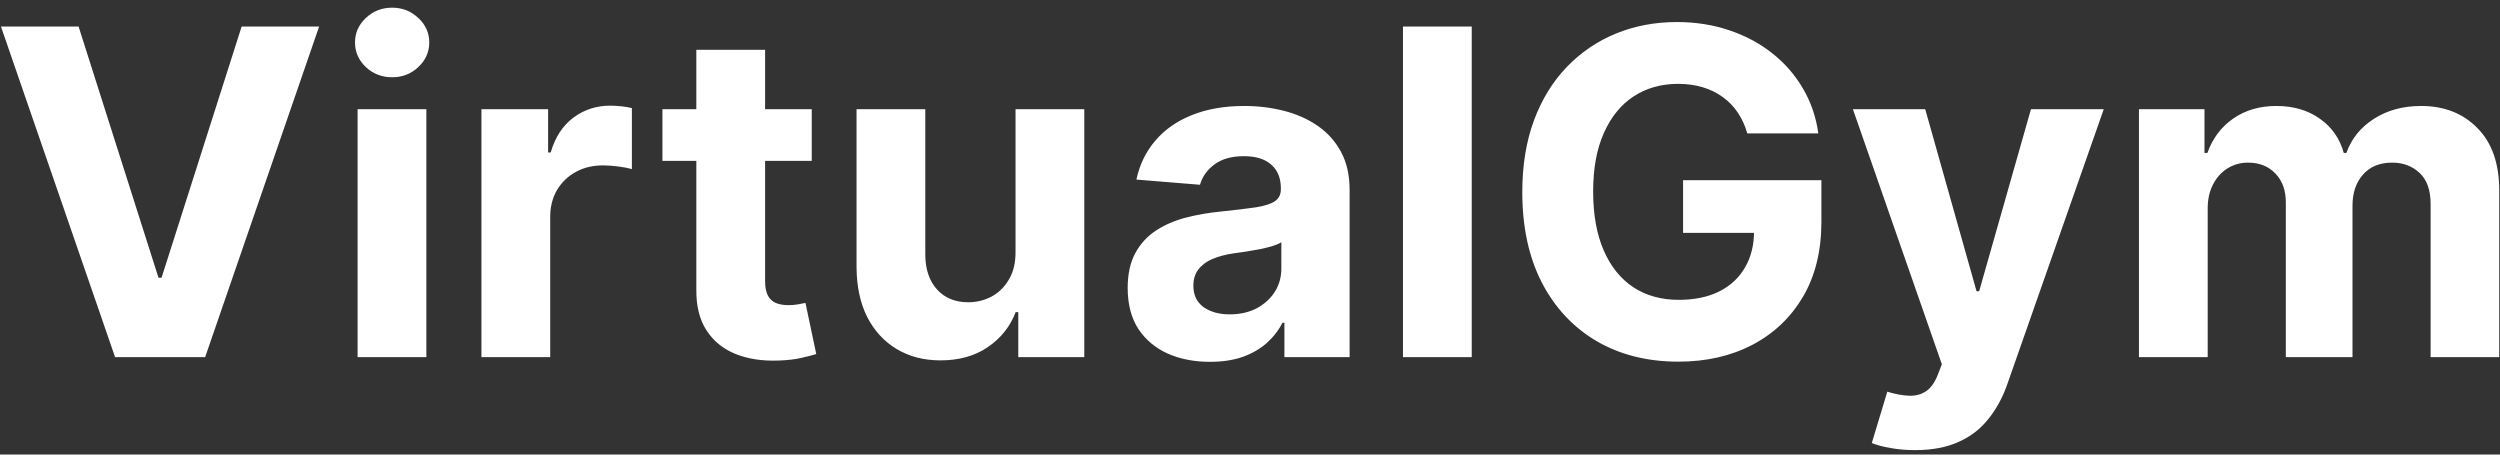 <svg width="154" height="28" viewBox="0 0 154 28" fill="none" xmlns="http://www.w3.org/2000/svg">
<rect x="0" y="0" width="154" height="28" fill="#333333" stroke="none"/>
<path d="M4.841 1.636L9.763 17.108H9.952L14.884 1.636H19.657L12.637 22H7.089L0.059 1.636H4.841ZM22.028 22V6.727H26.264V22H22.028ZM24.156 4.759C23.526 4.759 22.986 4.55 22.535 4.132C22.091 3.708 21.869 3.201 21.869 2.611C21.869 2.027 22.091 1.527 22.535 1.109C22.986 0.685 23.526 0.473 24.156 0.473C24.786 0.473 25.323 0.685 25.767 1.109C26.218 1.527 26.443 2.027 26.443 2.611C26.443 3.201 26.218 3.708 25.767 4.132C25.323 4.55 24.786 4.759 24.156 4.759ZM29.657 22V6.727H33.764V9.392H33.923C34.201 8.444 34.669 7.728 35.325 7.244C35.981 6.754 36.737 6.509 37.592 6.509C37.804 6.509 38.033 6.522 38.278 6.548C38.523 6.575 38.739 6.611 38.924 6.658V10.416C38.725 10.357 38.45 10.303 38.099 10.257C37.748 10.211 37.426 10.188 37.134 10.188C36.511 10.188 35.955 10.323 35.464 10.595C34.98 10.86 34.596 11.232 34.31 11.709C34.032 12.186 33.893 12.736 33.893 13.359V22H29.657ZM50.003 6.727V9.909H40.806V6.727H50.003ZM42.894 3.068H47.13V17.307C47.13 17.698 47.19 18.003 47.309 18.222C47.428 18.434 47.594 18.583 47.806 18.669C48.025 18.755 48.277 18.798 48.562 18.798C48.761 18.798 48.959 18.782 49.158 18.749C49.357 18.709 49.51 18.679 49.616 18.659L50.282 21.811C50.07 21.877 49.771 21.954 49.387 22.04C49.002 22.133 48.535 22.189 47.985 22.209C46.964 22.249 46.069 22.113 45.3 21.801C44.538 21.49 43.945 21.006 43.52 20.349C43.096 19.693 42.887 18.865 42.894 17.864V3.068ZM62.557 15.497V6.727H66.792V22H62.726V19.226H62.567C62.222 20.121 61.648 20.84 60.846 21.384C60.051 21.927 59.08 22.199 57.933 22.199C56.912 22.199 56.014 21.967 55.239 21.503C54.463 21.039 53.856 20.379 53.419 19.524C52.988 18.669 52.769 17.645 52.763 16.452V6.727H56.998V15.696C57.005 16.598 57.247 17.31 57.724 17.834C58.202 18.358 58.841 18.619 59.643 18.619C60.154 18.619 60.631 18.503 61.075 18.271C61.519 18.033 61.877 17.681 62.149 17.217C62.427 16.753 62.563 16.18 62.557 15.497ZM74.536 22.288C73.561 22.288 72.693 22.119 71.931 21.781C71.168 21.437 70.565 20.93 70.121 20.26C69.683 19.584 69.465 18.742 69.465 17.734C69.465 16.886 69.62 16.173 69.932 15.597C70.243 15.02 70.668 14.556 71.205 14.204C71.742 13.853 72.352 13.588 73.034 13.409C73.724 13.23 74.446 13.104 75.202 13.031C76.09 12.938 76.806 12.852 77.35 12.773C77.893 12.687 78.288 12.561 78.533 12.395C78.778 12.229 78.901 11.984 78.901 11.659V11.599C78.901 10.97 78.702 10.482 78.304 10.138C77.913 9.793 77.356 9.621 76.634 9.621C75.871 9.621 75.265 9.79 74.814 10.128C74.363 10.459 74.065 10.877 73.919 11.381L70.002 11.062C70.201 10.134 70.592 9.332 71.175 8.656C71.758 7.973 72.511 7.45 73.432 7.085C74.36 6.714 75.434 6.528 76.654 6.528C77.502 6.528 78.314 6.628 79.09 6.827C79.872 7.026 80.565 7.334 81.168 7.751C81.778 8.169 82.258 8.706 82.61 9.362C82.961 10.012 83.136 10.791 83.136 11.699V22H79.12V19.882H79C78.755 20.359 78.427 20.78 78.016 21.145C77.605 21.503 77.111 21.785 76.534 21.99C75.958 22.189 75.291 22.288 74.536 22.288ZM75.749 19.365C76.372 19.365 76.922 19.242 77.399 18.997C77.877 18.745 78.251 18.407 78.523 17.983C78.795 17.559 78.931 17.078 78.931 16.541V14.921C78.798 15.007 78.616 15.086 78.384 15.159C78.158 15.225 77.903 15.288 77.618 15.348C77.333 15.401 77.048 15.451 76.763 15.497C76.478 15.537 76.219 15.573 75.987 15.607C75.49 15.68 75.056 15.796 74.685 15.954C74.314 16.114 74.025 16.329 73.82 16.601C73.614 16.866 73.511 17.197 73.511 17.595C73.511 18.172 73.72 18.613 74.138 18.918C74.562 19.216 75.099 19.365 75.749 19.365ZM90.659 1.636V22H86.423V1.636H90.659ZM107.634 8.219C107.495 7.735 107.299 7.307 107.047 6.936C106.796 6.558 106.487 6.24 106.123 5.982C105.765 5.716 105.354 5.514 104.89 5.375C104.432 5.236 103.925 5.166 103.368 5.166C102.328 5.166 101.413 5.425 100.624 5.942C99.842 6.459 99.232 7.211 98.795 8.199C98.357 9.18 98.138 10.38 98.138 11.798C98.138 13.217 98.354 14.423 98.785 15.418C99.216 16.412 99.825 17.171 100.614 17.695C101.403 18.212 102.334 18.47 103.408 18.47C104.383 18.47 105.215 18.298 105.904 17.953C106.6 17.602 107.13 17.108 107.495 16.472C107.866 15.835 108.052 15.083 108.052 14.214L108.927 14.344H103.677V11.102H112.198V13.668C112.198 15.457 111.82 16.995 111.064 18.281C110.309 19.561 109.268 20.548 107.942 21.244C106.617 21.934 105.099 22.278 103.388 22.278C101.479 22.278 99.802 21.858 98.357 21.016C96.912 20.167 95.785 18.964 94.976 17.406C94.174 15.842 93.773 13.986 93.773 11.838C93.773 10.188 94.012 8.716 94.489 7.423C94.973 6.124 95.649 5.024 96.518 4.122C97.386 3.221 98.397 2.535 99.55 2.064C100.704 1.593 101.953 1.358 103.299 1.358C104.452 1.358 105.526 1.527 106.52 1.865C107.515 2.196 108.396 2.667 109.165 3.277C109.941 3.887 110.574 4.613 111.064 5.455C111.555 6.29 111.87 7.211 112.009 8.219H107.634ZM117.968 27.727C117.431 27.727 116.927 27.684 116.456 27.598C115.992 27.518 115.608 27.416 115.303 27.29L116.257 24.128C116.754 24.28 117.202 24.363 117.6 24.376C118.004 24.39 118.352 24.297 118.644 24.098C118.942 23.899 119.184 23.561 119.369 23.084L119.618 22.438L114.139 6.727H118.594L121.756 17.943H121.915L125.107 6.727H129.591L123.655 23.651C123.37 24.473 122.982 25.188 122.492 25.798C122.008 26.415 121.395 26.889 120.652 27.22C119.91 27.558 119.015 27.727 117.968 27.727ZM131.759 22V6.727H135.796V9.422H135.975C136.293 8.527 136.823 7.821 137.566 7.304C138.308 6.787 139.196 6.528 140.23 6.528C141.278 6.528 142.169 6.79 142.905 7.314C143.641 7.831 144.131 8.534 144.377 9.422H144.536C144.847 8.547 145.411 7.848 146.226 7.324C147.048 6.794 148.019 6.528 149.139 6.528C150.565 6.528 151.721 6.982 152.61 7.891C153.504 8.792 153.952 10.072 153.952 11.729V22H149.726V12.564C149.726 11.715 149.501 11.079 149.05 10.655C148.599 10.231 148.036 10.018 147.36 10.018C146.591 10.018 145.991 10.264 145.56 10.754C145.129 11.238 144.914 11.878 144.914 12.673V22H140.807V12.474C140.807 11.725 140.592 11.129 140.161 10.685C139.736 10.241 139.176 10.018 138.48 10.018C138.01 10.018 137.585 10.138 137.208 10.376C136.836 10.608 136.541 10.937 136.323 11.361C136.104 11.778 135.994 12.269 135.994 12.832V22H131.759Z" fill="white"/>
</svg>
